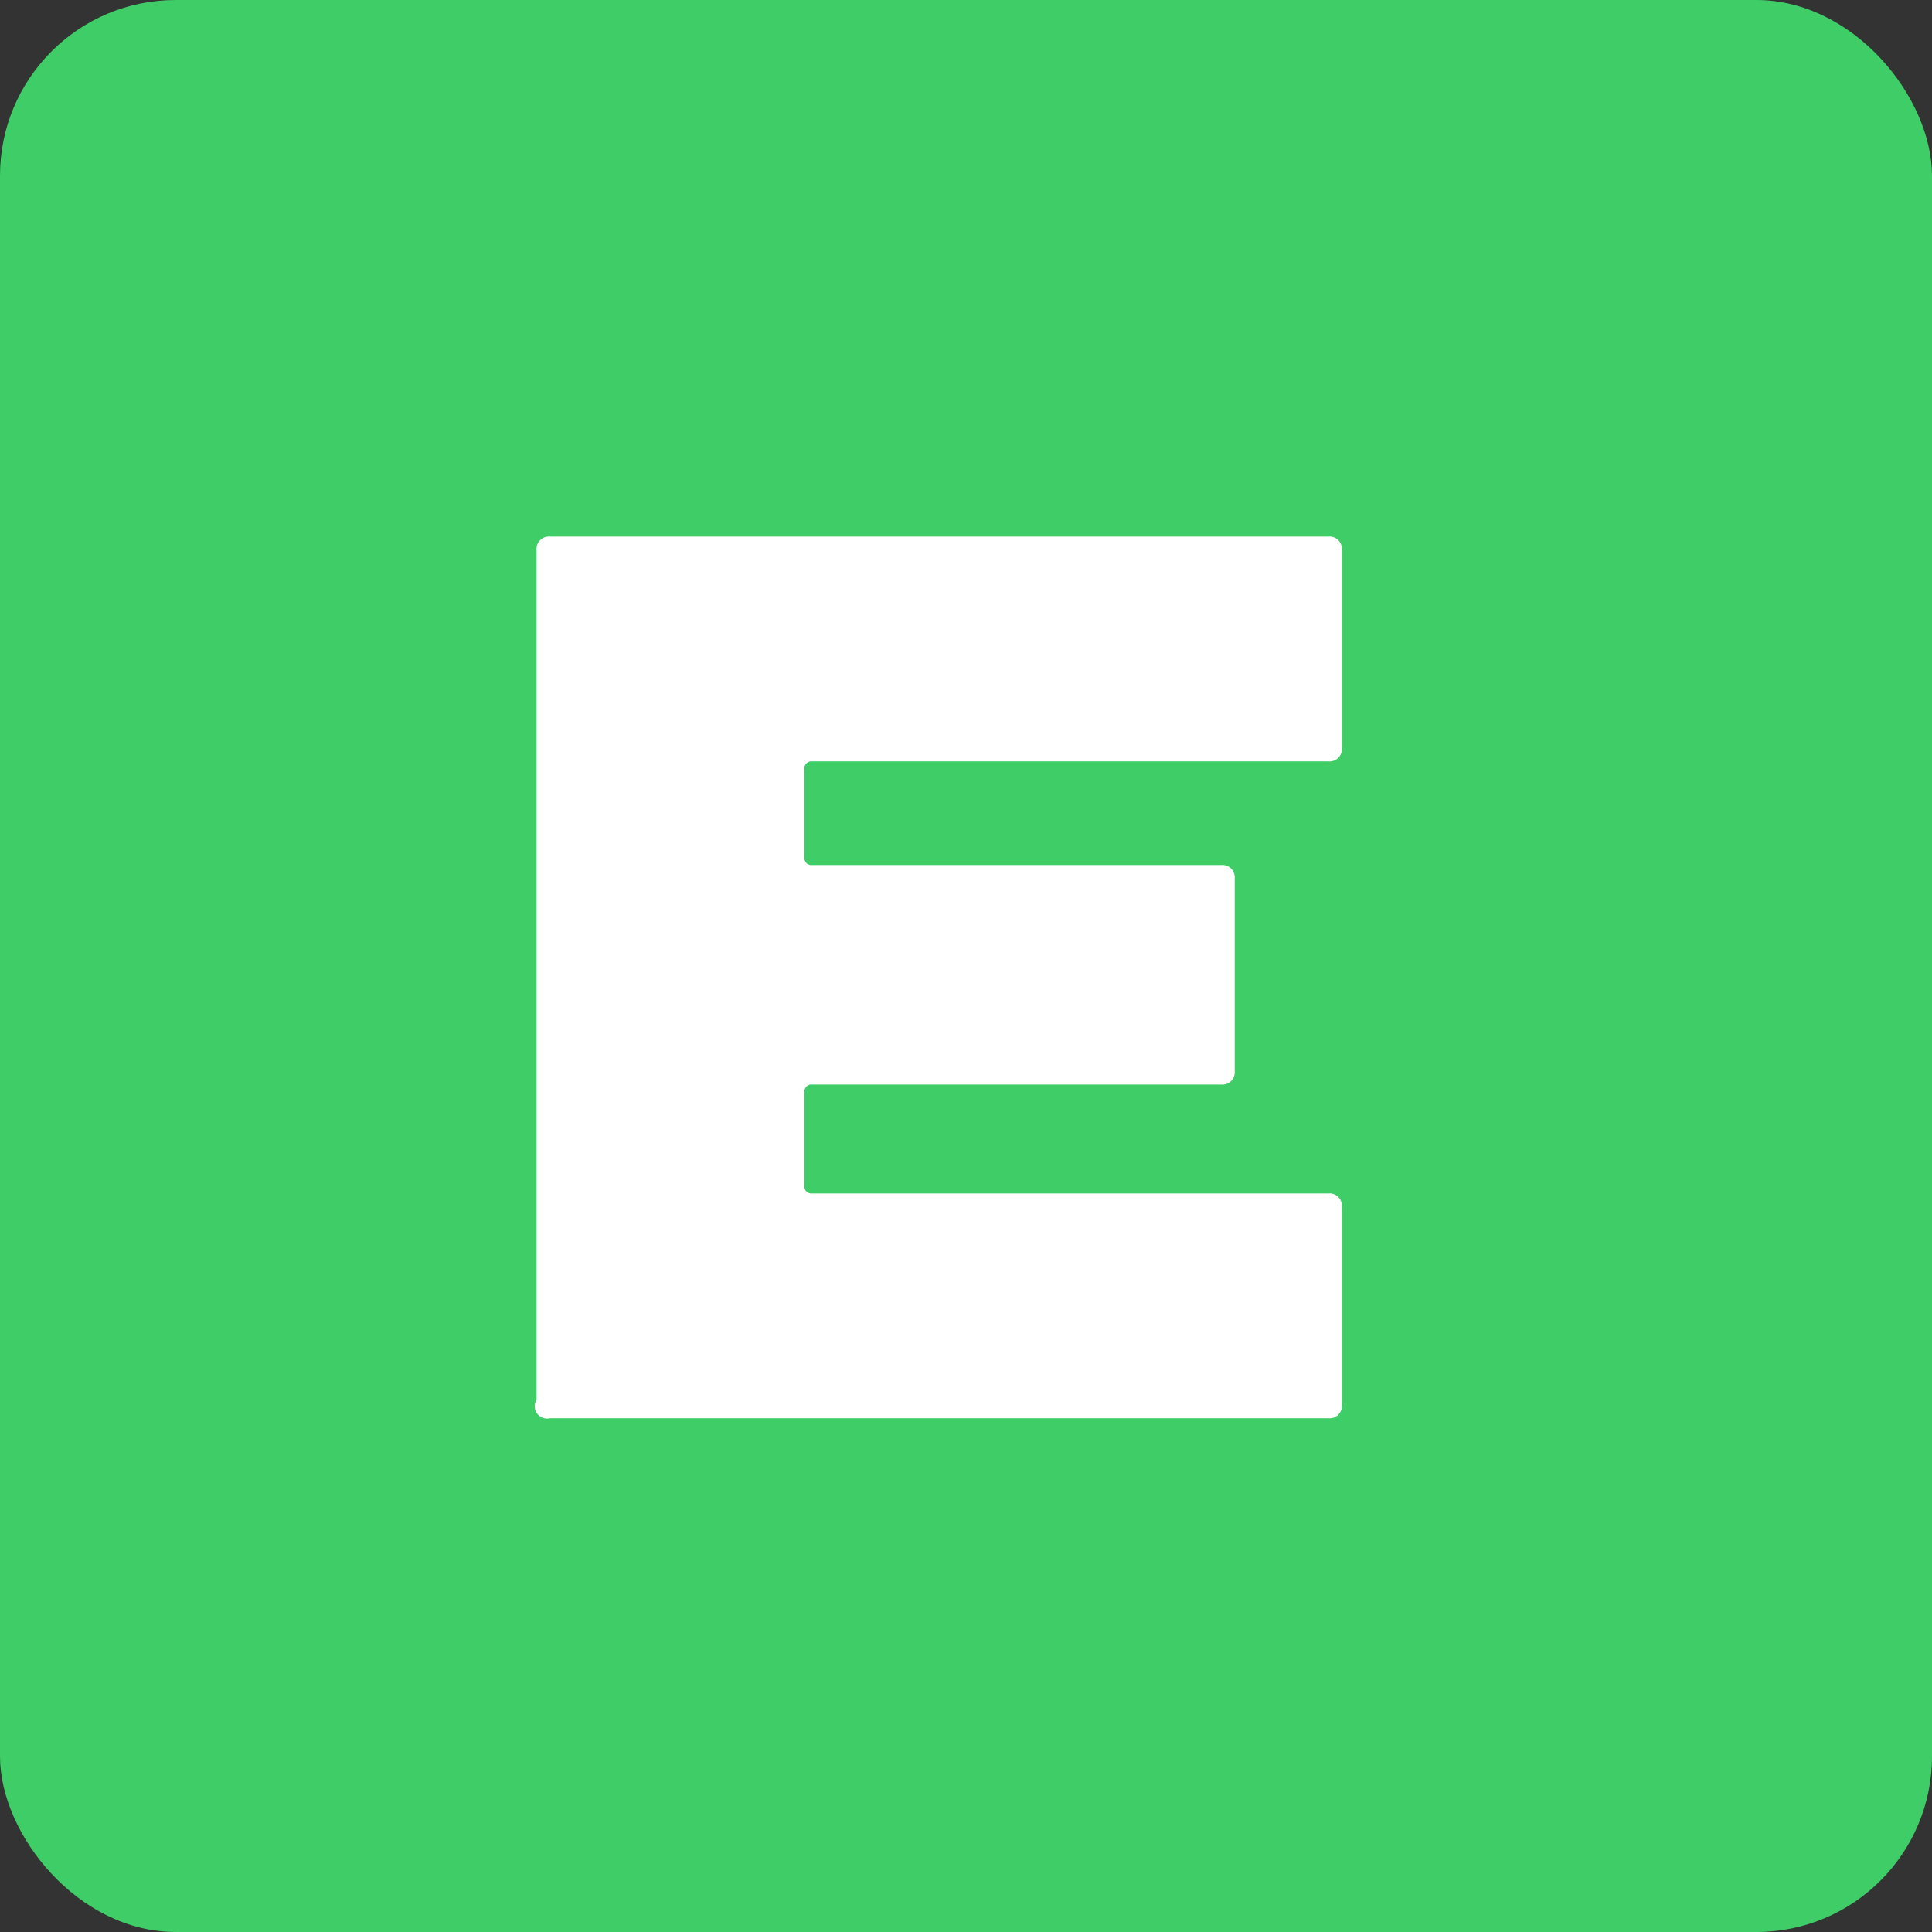 <svg id="图层_1" data-name="图层 1" xmlns="http://www.w3.org/2000/svg" viewBox="0 0 22 22"><rect x="0" y="0" width="22" height="22" fill="#333333" stroke="none"/><defs><style>.cls-1{fill:#3fcd67;}.cls-2{fill:#fff;}</style></defs><title>XLS icon</title><g id="Page-3"><g id="Artboard"><g id="XLS-icon"><rect id="Rectangle-7-Copy-12" class="cls-1" width="22" height="22" rx="2" ry="2"/><path id="E" class="cls-2" d="M6.11,15.94V6.26a.14.14,0,0,1,.15-.15h8.87a.14.14,0,0,1,.15.15V8.52a.14.14,0,0,1-.15.15H9.25a.08.08,0,0,0-.09.09v1a.08.08,0,0,0,.09.09h4.66a.14.14,0,0,1,.15.15v2.2a.14.14,0,0,1-.15.15H9.25a.08.08,0,0,0-.09.09v1.06a.08.08,0,0,0,.09.09h5.88a.14.14,0,0,1,.15.15v2.26a.14.14,0,0,1-.15.15H6.26A.14.14,0,0,1,6.11,15.94Z" transform="translate(0 0)"/></g></g></g></svg>